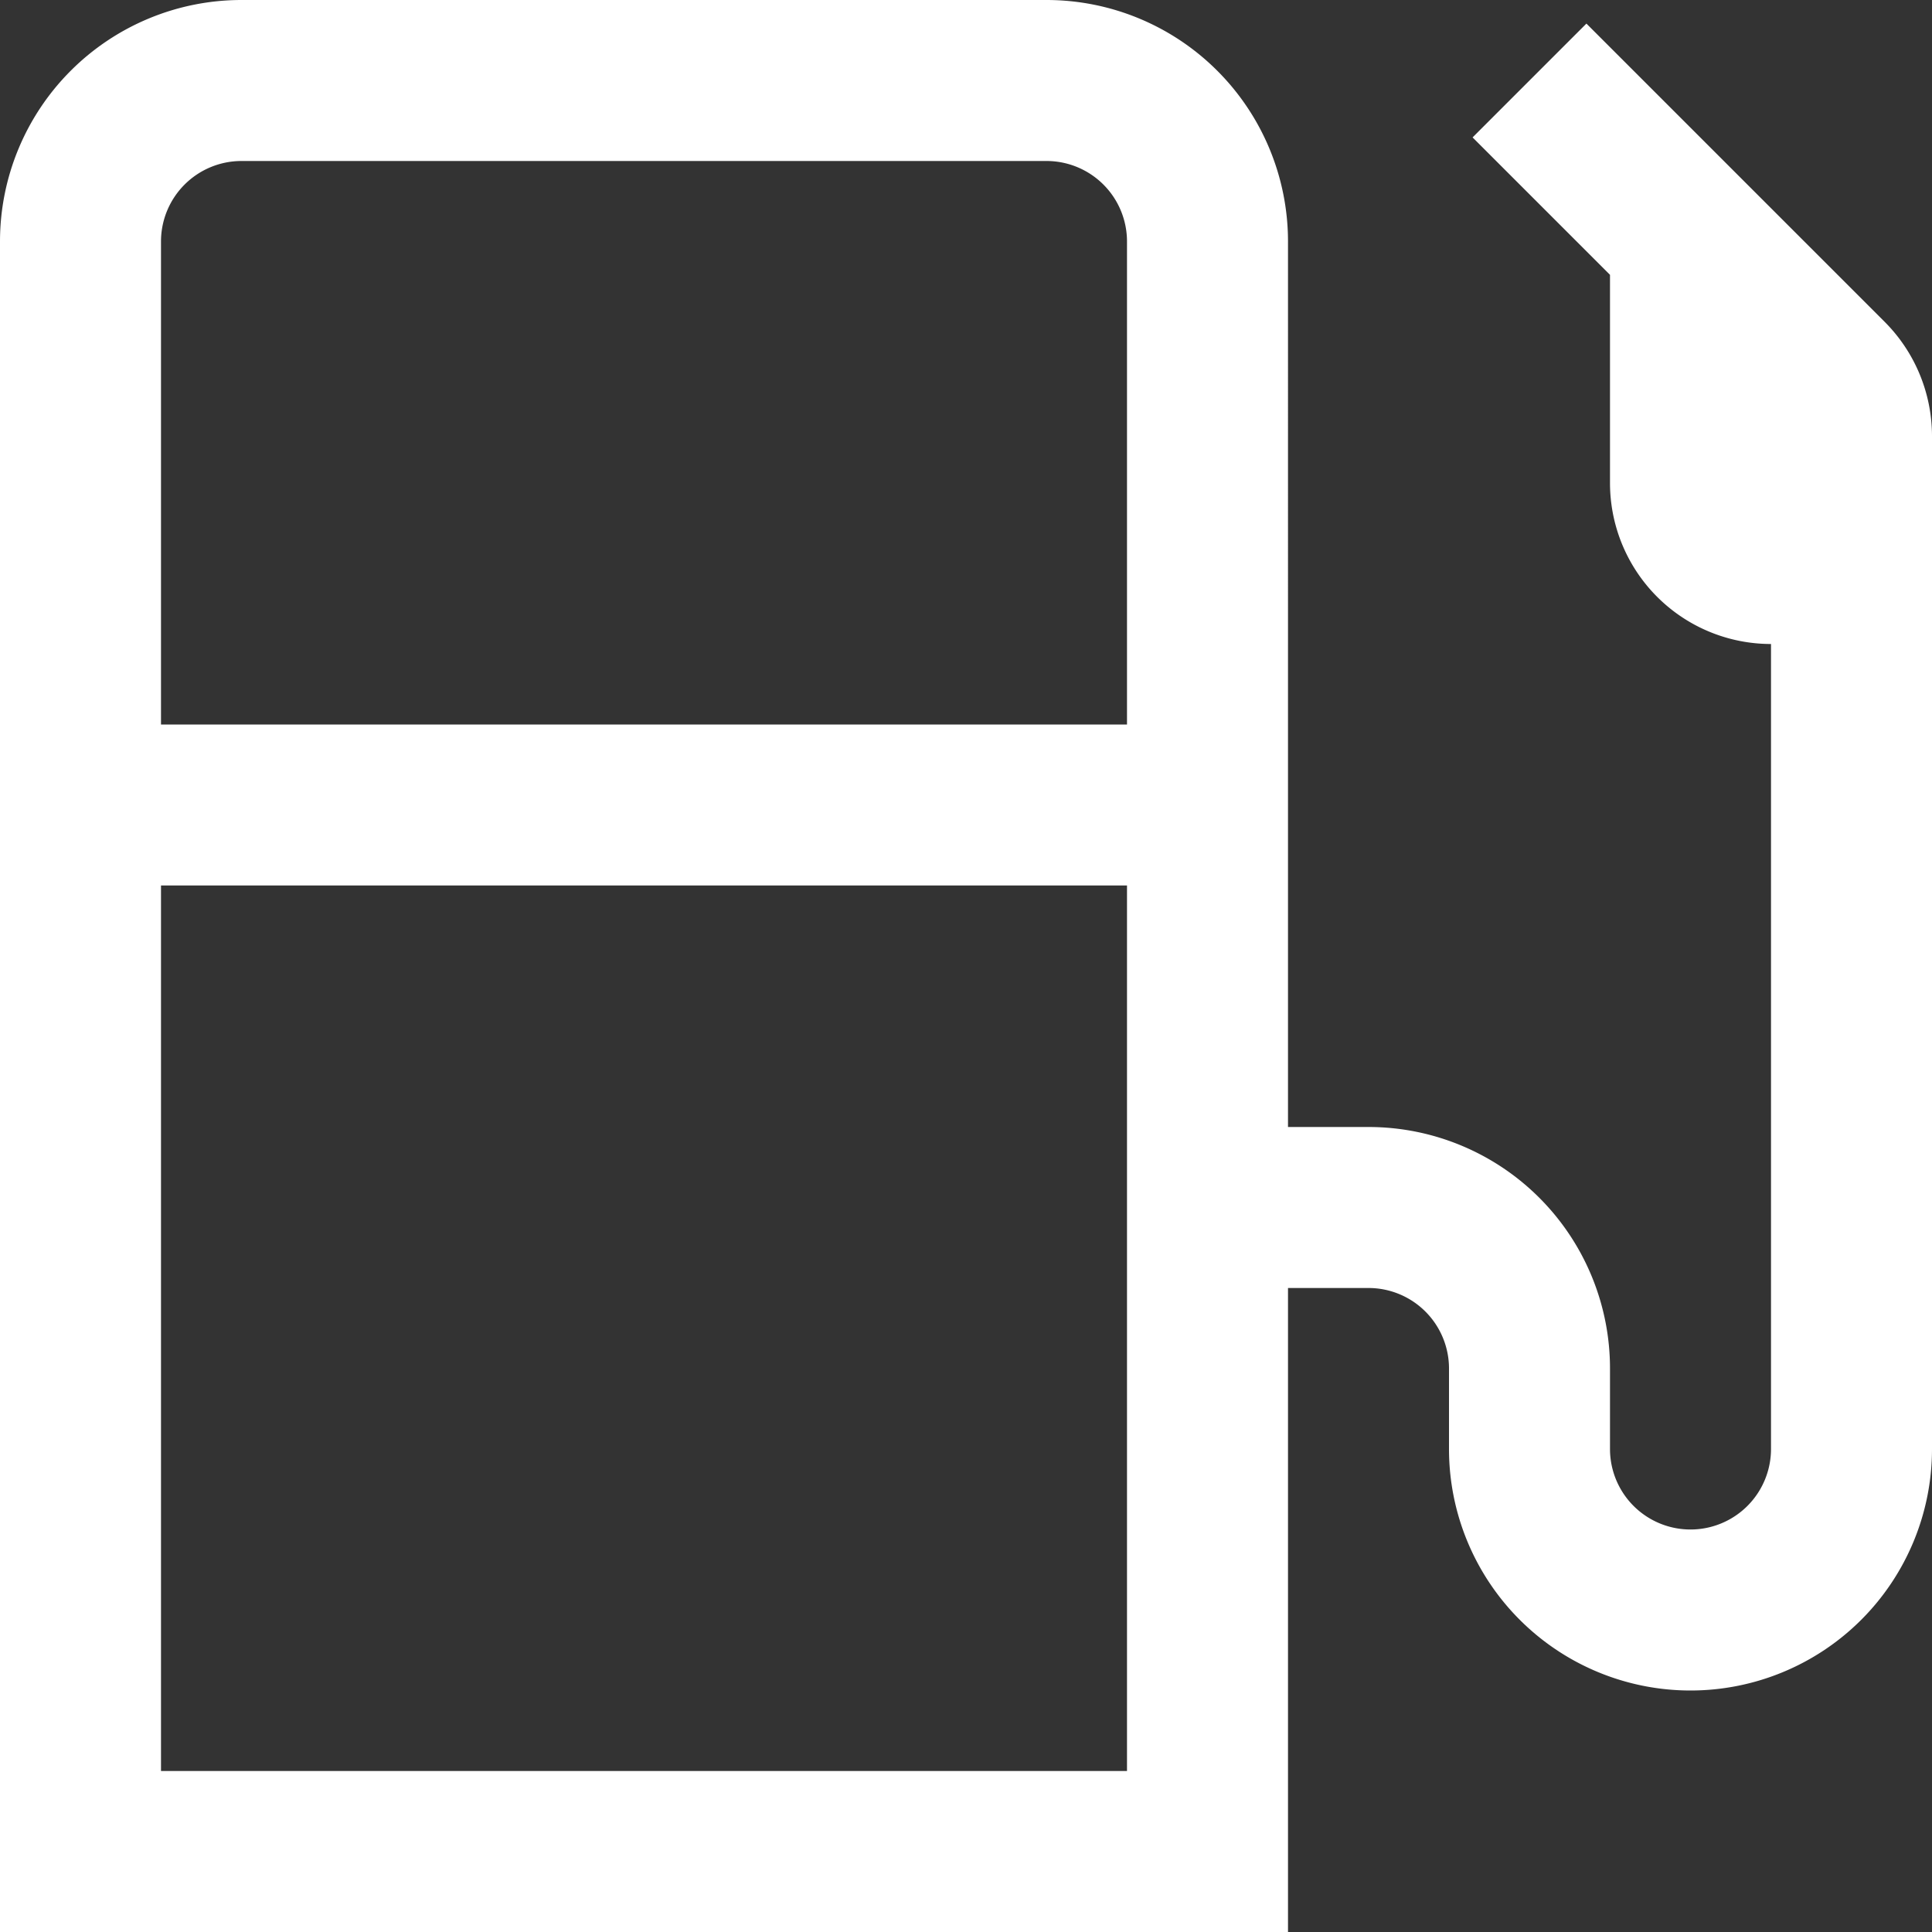 <svg xmlns="http://www.w3.org/2000/svg" version="1.1" xmlns:xlink="http://www.w3.org/1999/xlink" width="512" height="512" x="0" y="0" viewBox="0 0 24 24" style="enable-background:new 0 0 512 512" xml:space="preserve"><rect x="0" y="0" width="24" height="24" fill="#333333" stroke="none"/><g><path d="M23.414 4 19.707.293l-1.414 1.414L20 3.414V6a2 2 0 0 0 2 2v10a1 1 0 0 1-2 0v-1a3 3 0 0 0-3-3h-1V3a3 3 0 0 0-3-3H3a3 3 0 0 0-3 3v21h16v-8h1a1 1 0 0 1 1 1v1a3 3 0 0 0 6 0V5.414A2.011 2.011 0 0 0 23.414 4ZM3 2h10a1 1 0 0 1 1 1v6H2V3a1 1 0 0 1 1-1ZM2 22V11h12v11Z" fill="#ffffff" opacity="1" data-original="#000000"></path></g></svg>